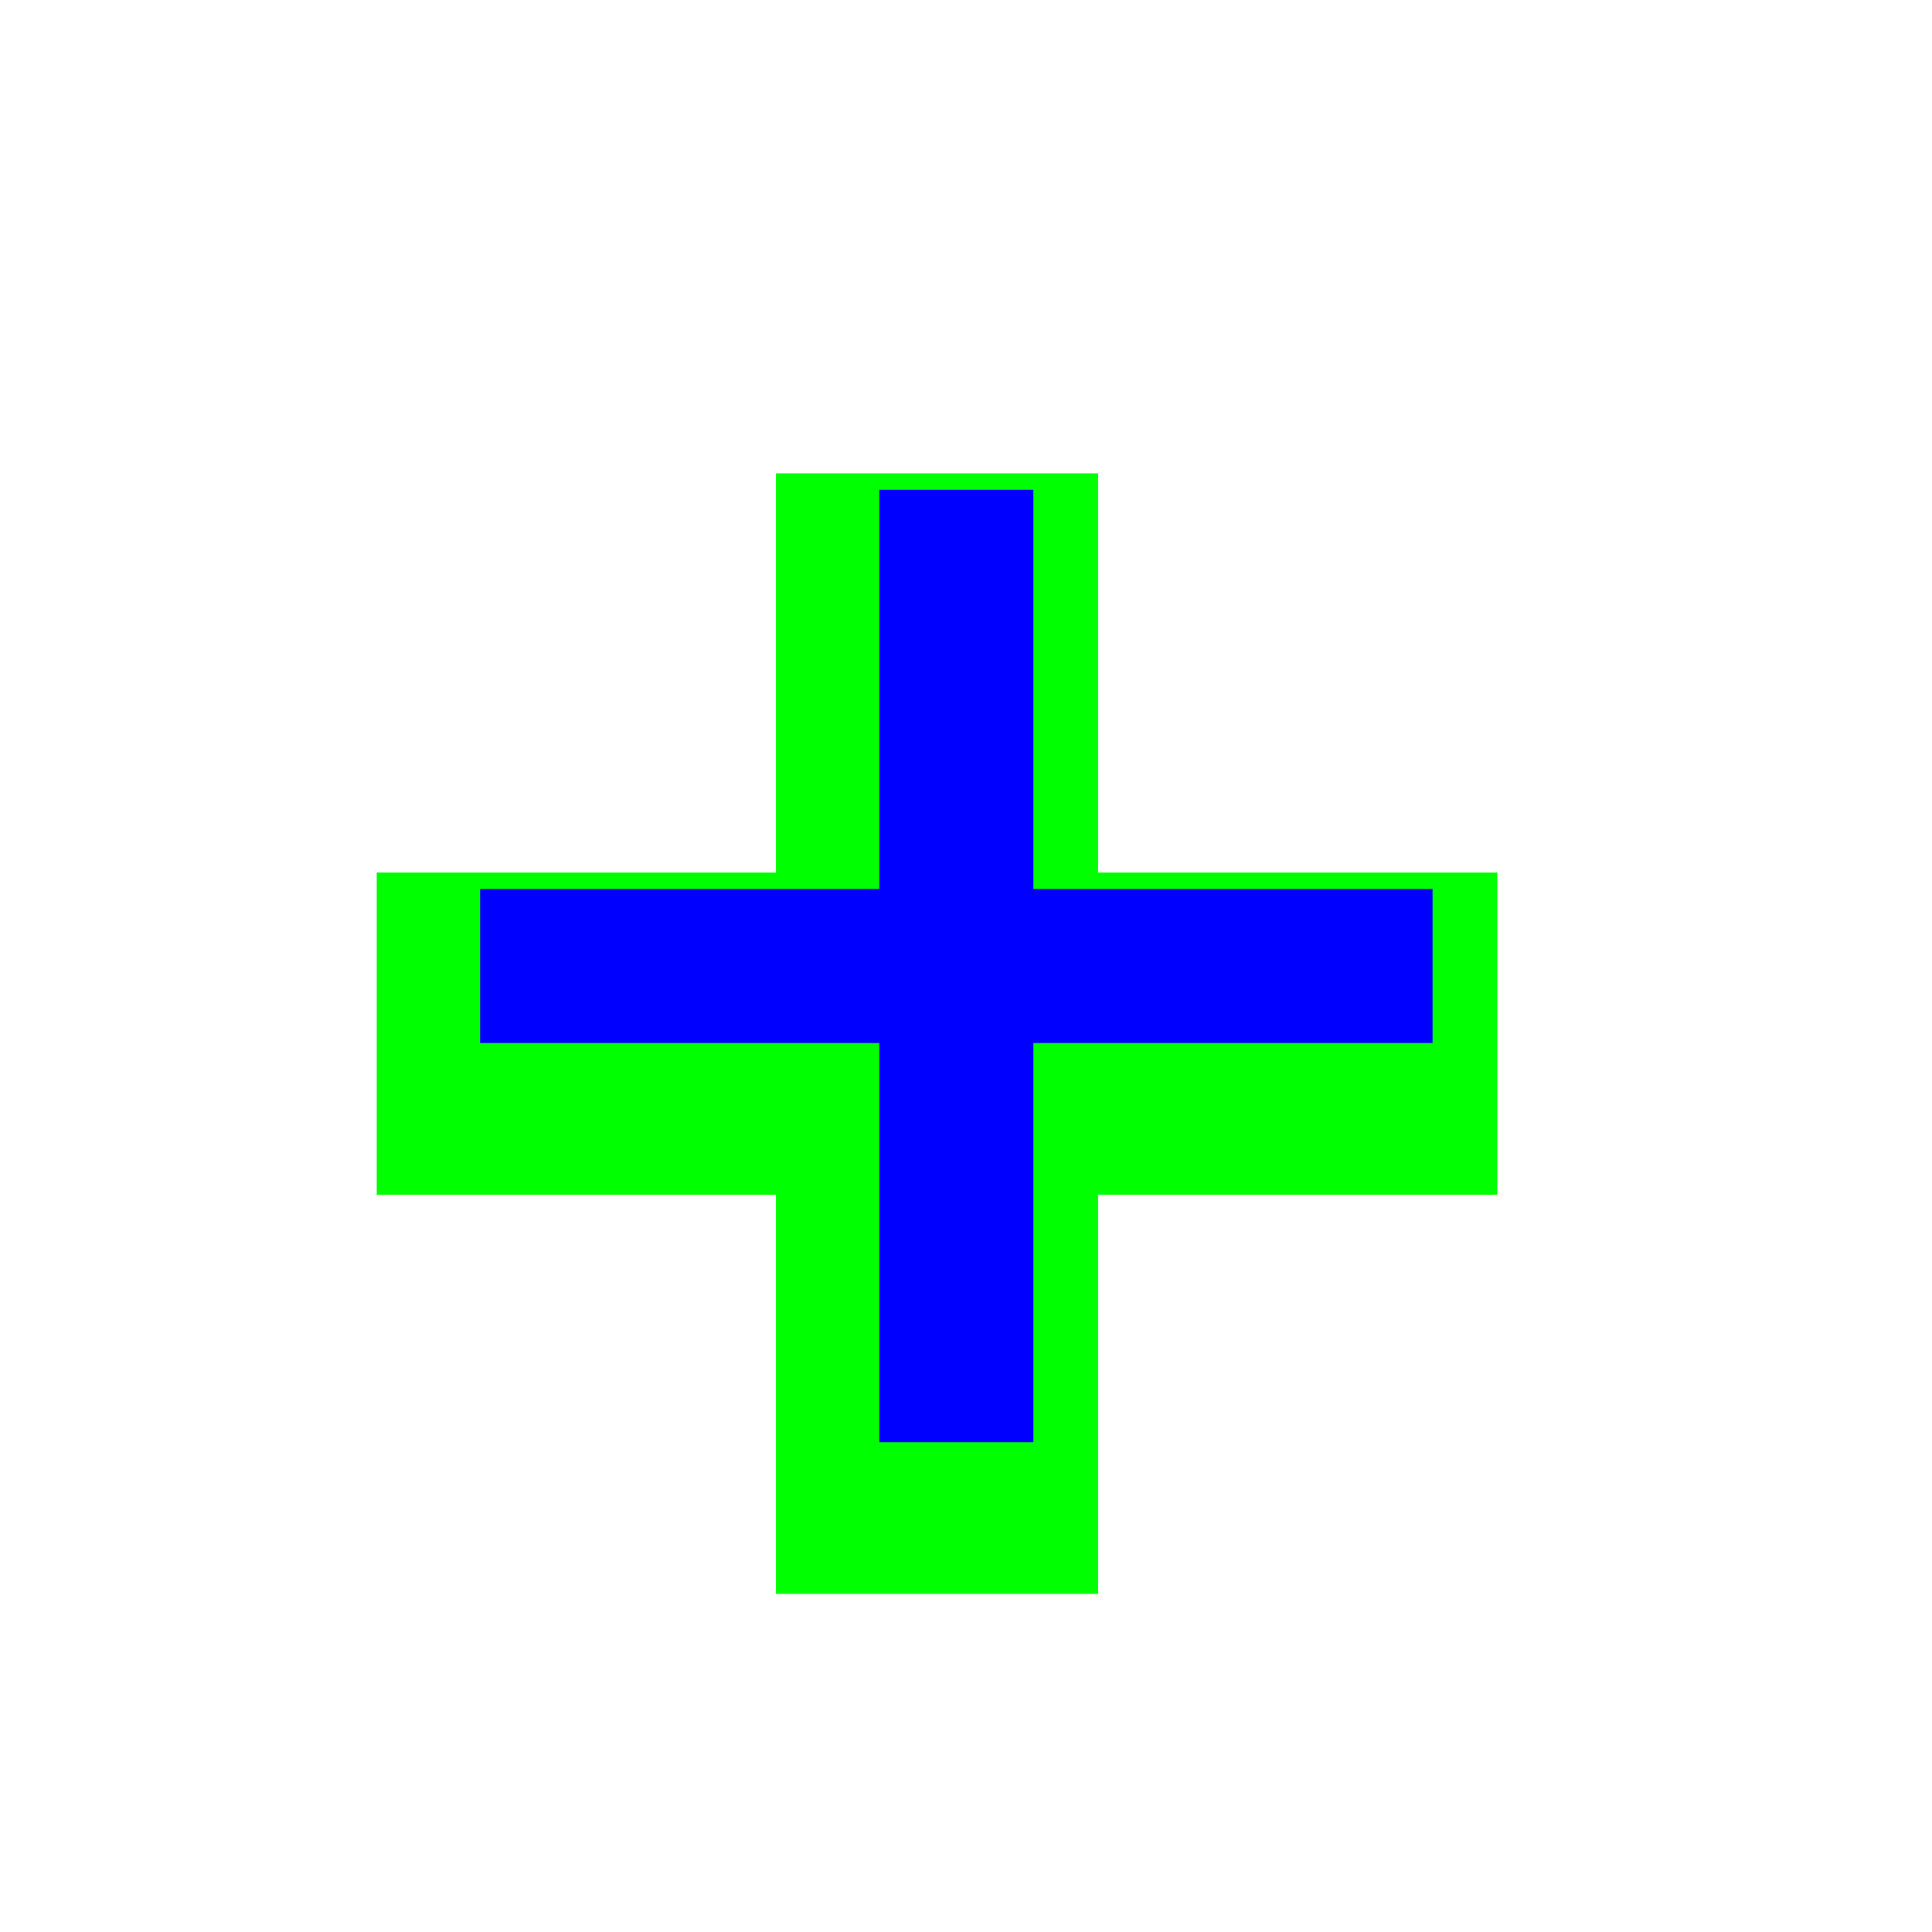 <?xml version="1.0"?>
<svg xmlns="http://www.w3.org/2000/svg" width="200" height="200" viewBox="0 0 200 200" fill="none">
  <g filter="url(#filter0_d)">
    <path fill-rule="evenodd" clip-rule="evenodd" d="M115.675 158H82.325V42H115.675V158Z" fill="#00FF00"/>
    <path fill-rule="evenodd" clip-rule="evenodd" d="M41 83.325H157V116.675H41V83.325Z" fill="#00FF00"/>
  </g>
  <path fill-rule="evenodd" clip-rule="evenodd" d="M106.975 149.3H91.025V50.7H106.975V149.3Z" fill="#0000FF"/>
  <path fill-rule="evenodd" clip-rule="evenodd" d="M49.7 92.025H148.3V107.975H49.7V92.025Z" fill="#0000FF"/>
  <defs>
    <filter id="filter0_d" x="19" y="29" width="156" height="156" filterUnits="userSpaceOnUse" color-interpolation-filters="sRGB">
      <feFlood flood-opacity="0" result="BackgroundImageFix"/>
      <feColorMatrix in="SourceAlpha" type="matrix" values="0 0 0 0 0 0 0 0 0 0 0 0 0 0 0 0 0 0 127 0" result="hardAlpha"/>
      <feOffset dx="-2" dy="7"/>
      <feGaussianBlur stdDeviation="10"/>
      <feColorMatrix type="matrix" values="0 0 0 0 0 0 0 0 0 0 0 0 0 0 0 0 0 0 0.7 0"/>
      <feBlend mode="normal" in2="BackgroundImageFix" result="effect1_dropShadow"/>
      <feBlend mode="normal" in="SourceGraphic" in2="effect1_dropShadow" result="shape"/>
    </filter>
  </defs>
</svg>

